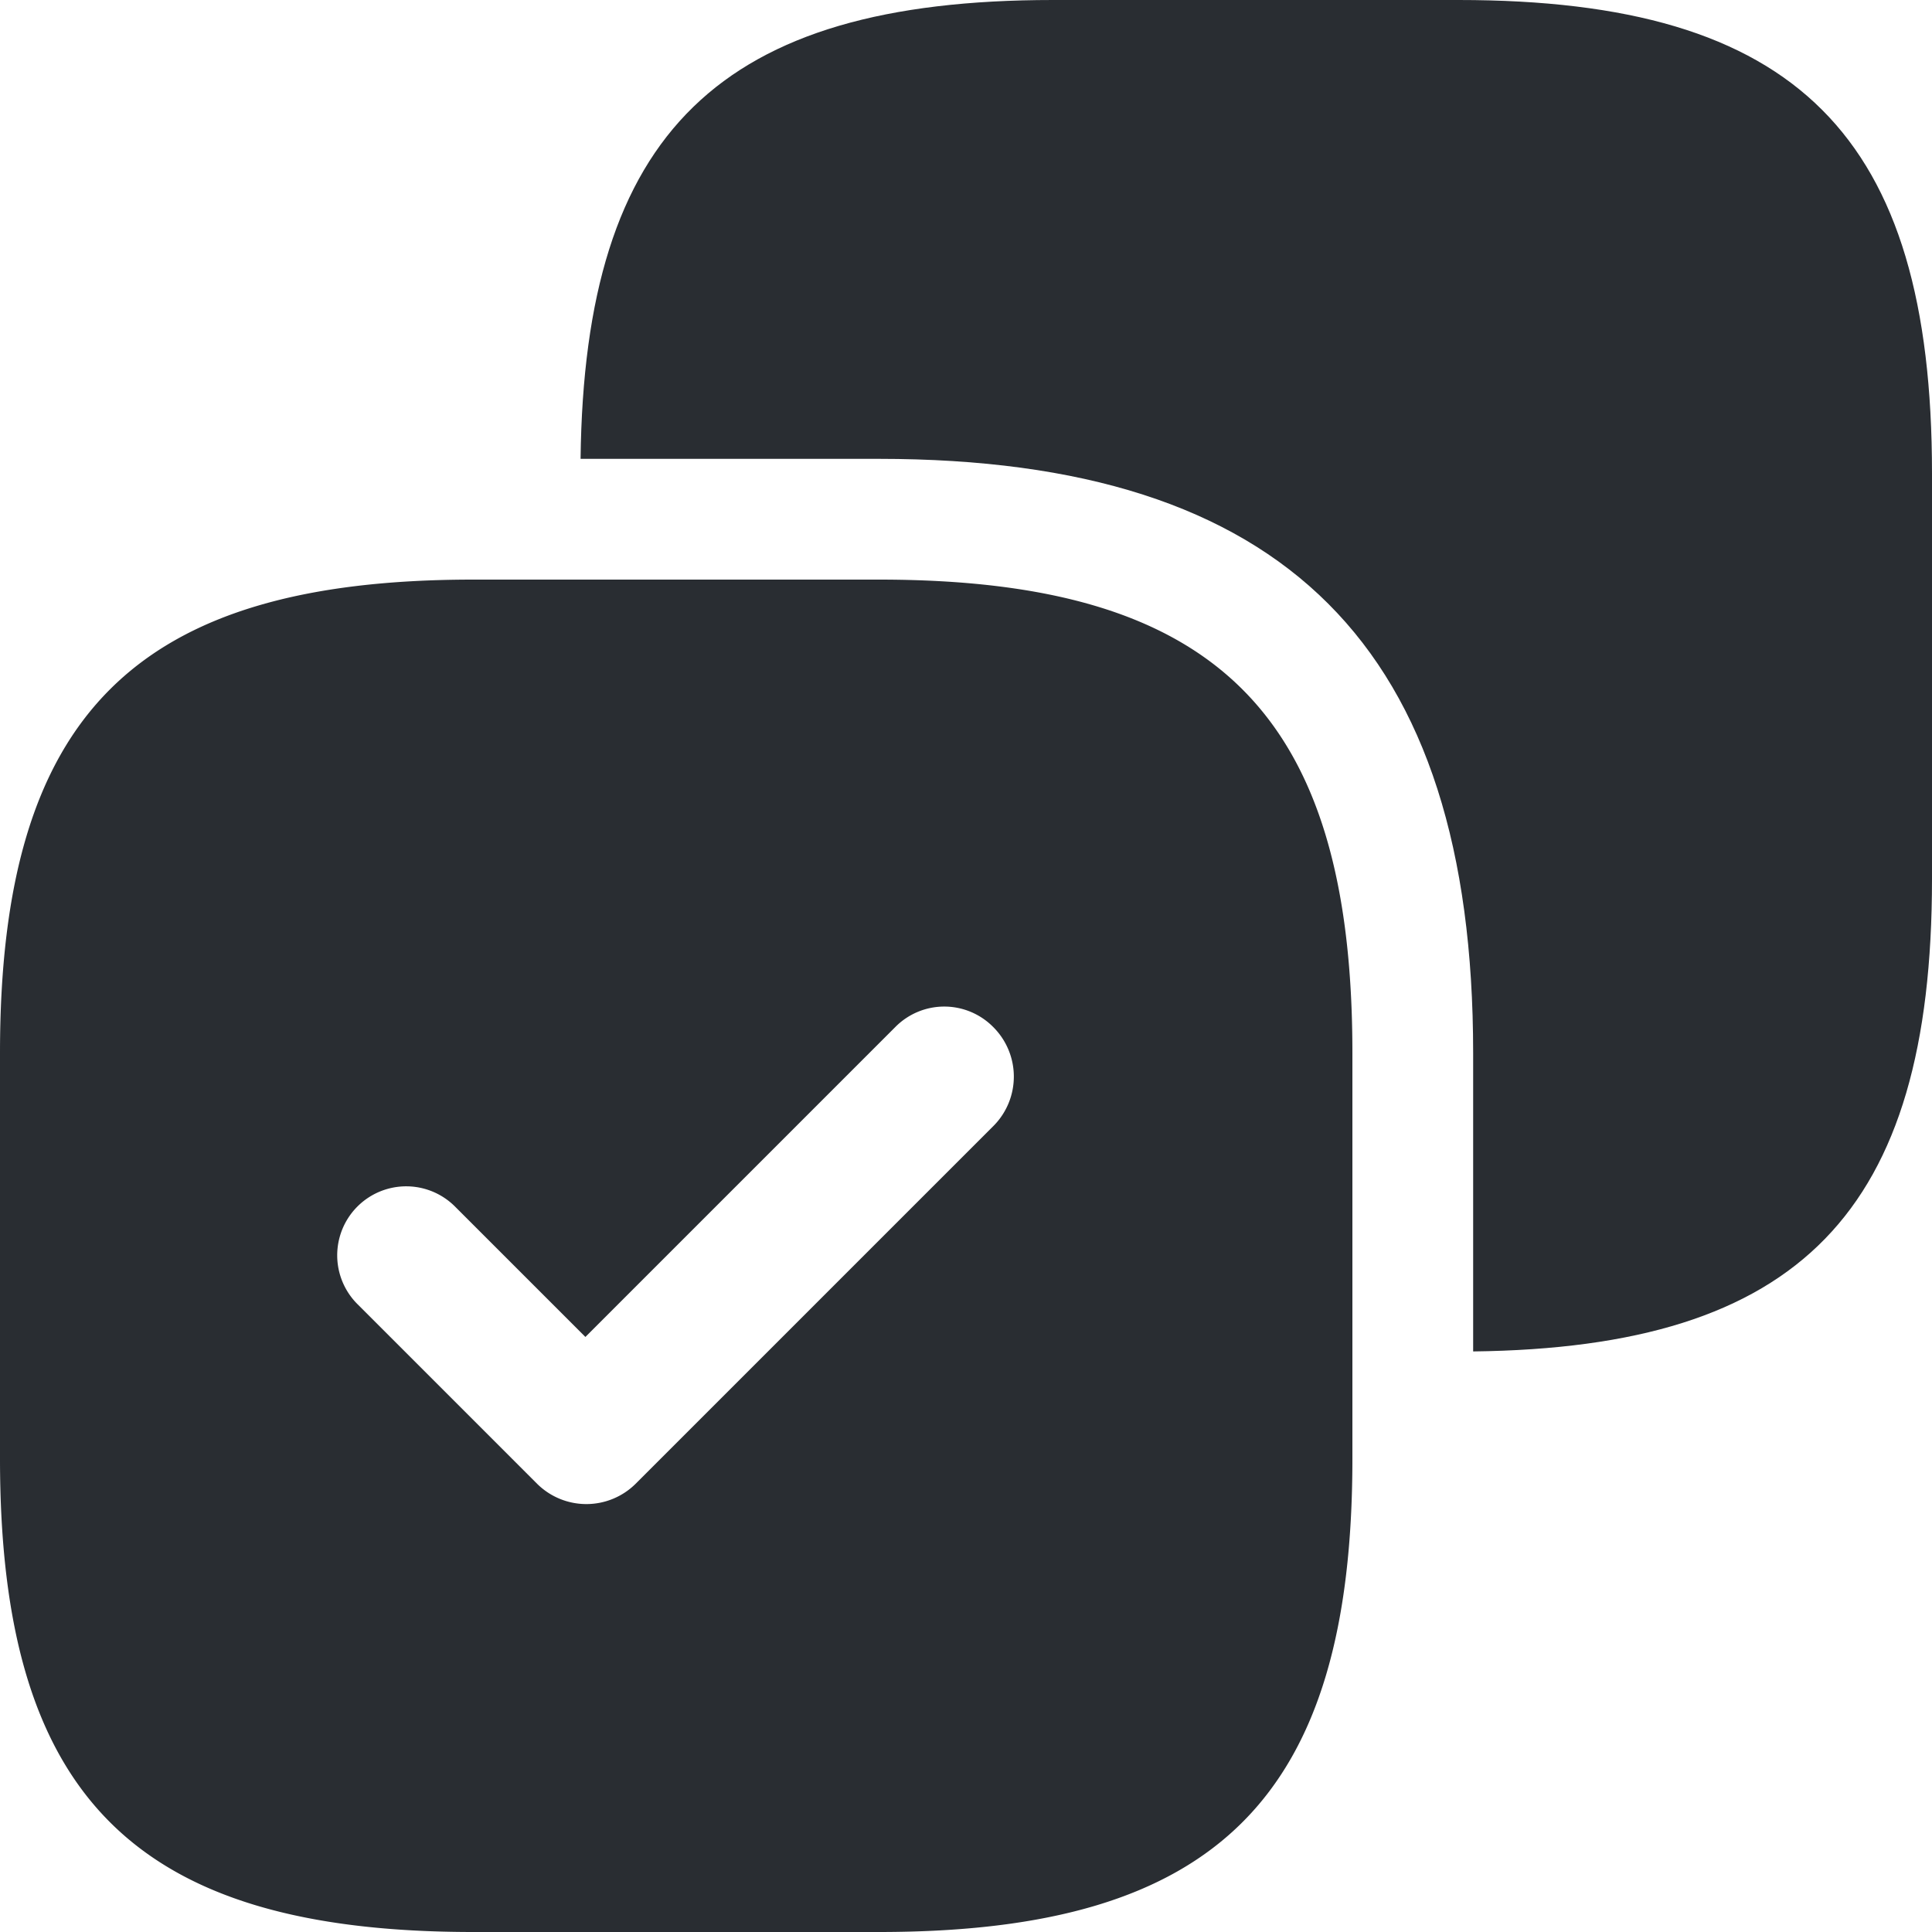 <svg xmlns="http://www.w3.org/2000/svg" width="20" height="20" viewBox="0 0 20 20">
  <g id="_13b" data-name="13b" transform="translate(-2 -2)">
    <path id="Vector" d="M9.09,0H4.89C1.44,0,.04,1.37,0,4.75H3.09c4.2,0,6.15,1.95,6.15,6.15v3.09c3.38-.04,4.75-1.44,4.75-4.89V4.9C13.99,1.4,12.59,0,9.09,0Z" transform="translate(8.01 2)" fill="#292d32"/>
    <path id="Vector-2" data-name="Vector" d="M9.1,0H4.9C1.4,0,0,1.4,0,4.9V9.1C0,12.6,1.4,14,4.9,14H9.1c3.5,0,4.9-1.4,4.9-4.9V4.9C14,1.4,12.6,0,9.1,0Zm1.19,5.65L6.58,9.36a.724.724,0,0,1-1.02,0L3.7,7.5A.714.714,0,0,1,4.71,6.49L6.06,7.84,9.27,4.63a.712.712,0,0,1,1.01,0,.724.724,0,0,1,.01,1.02Z" transform="translate(2 8)" fill="#292d32"/>
  </g>
</svg>
